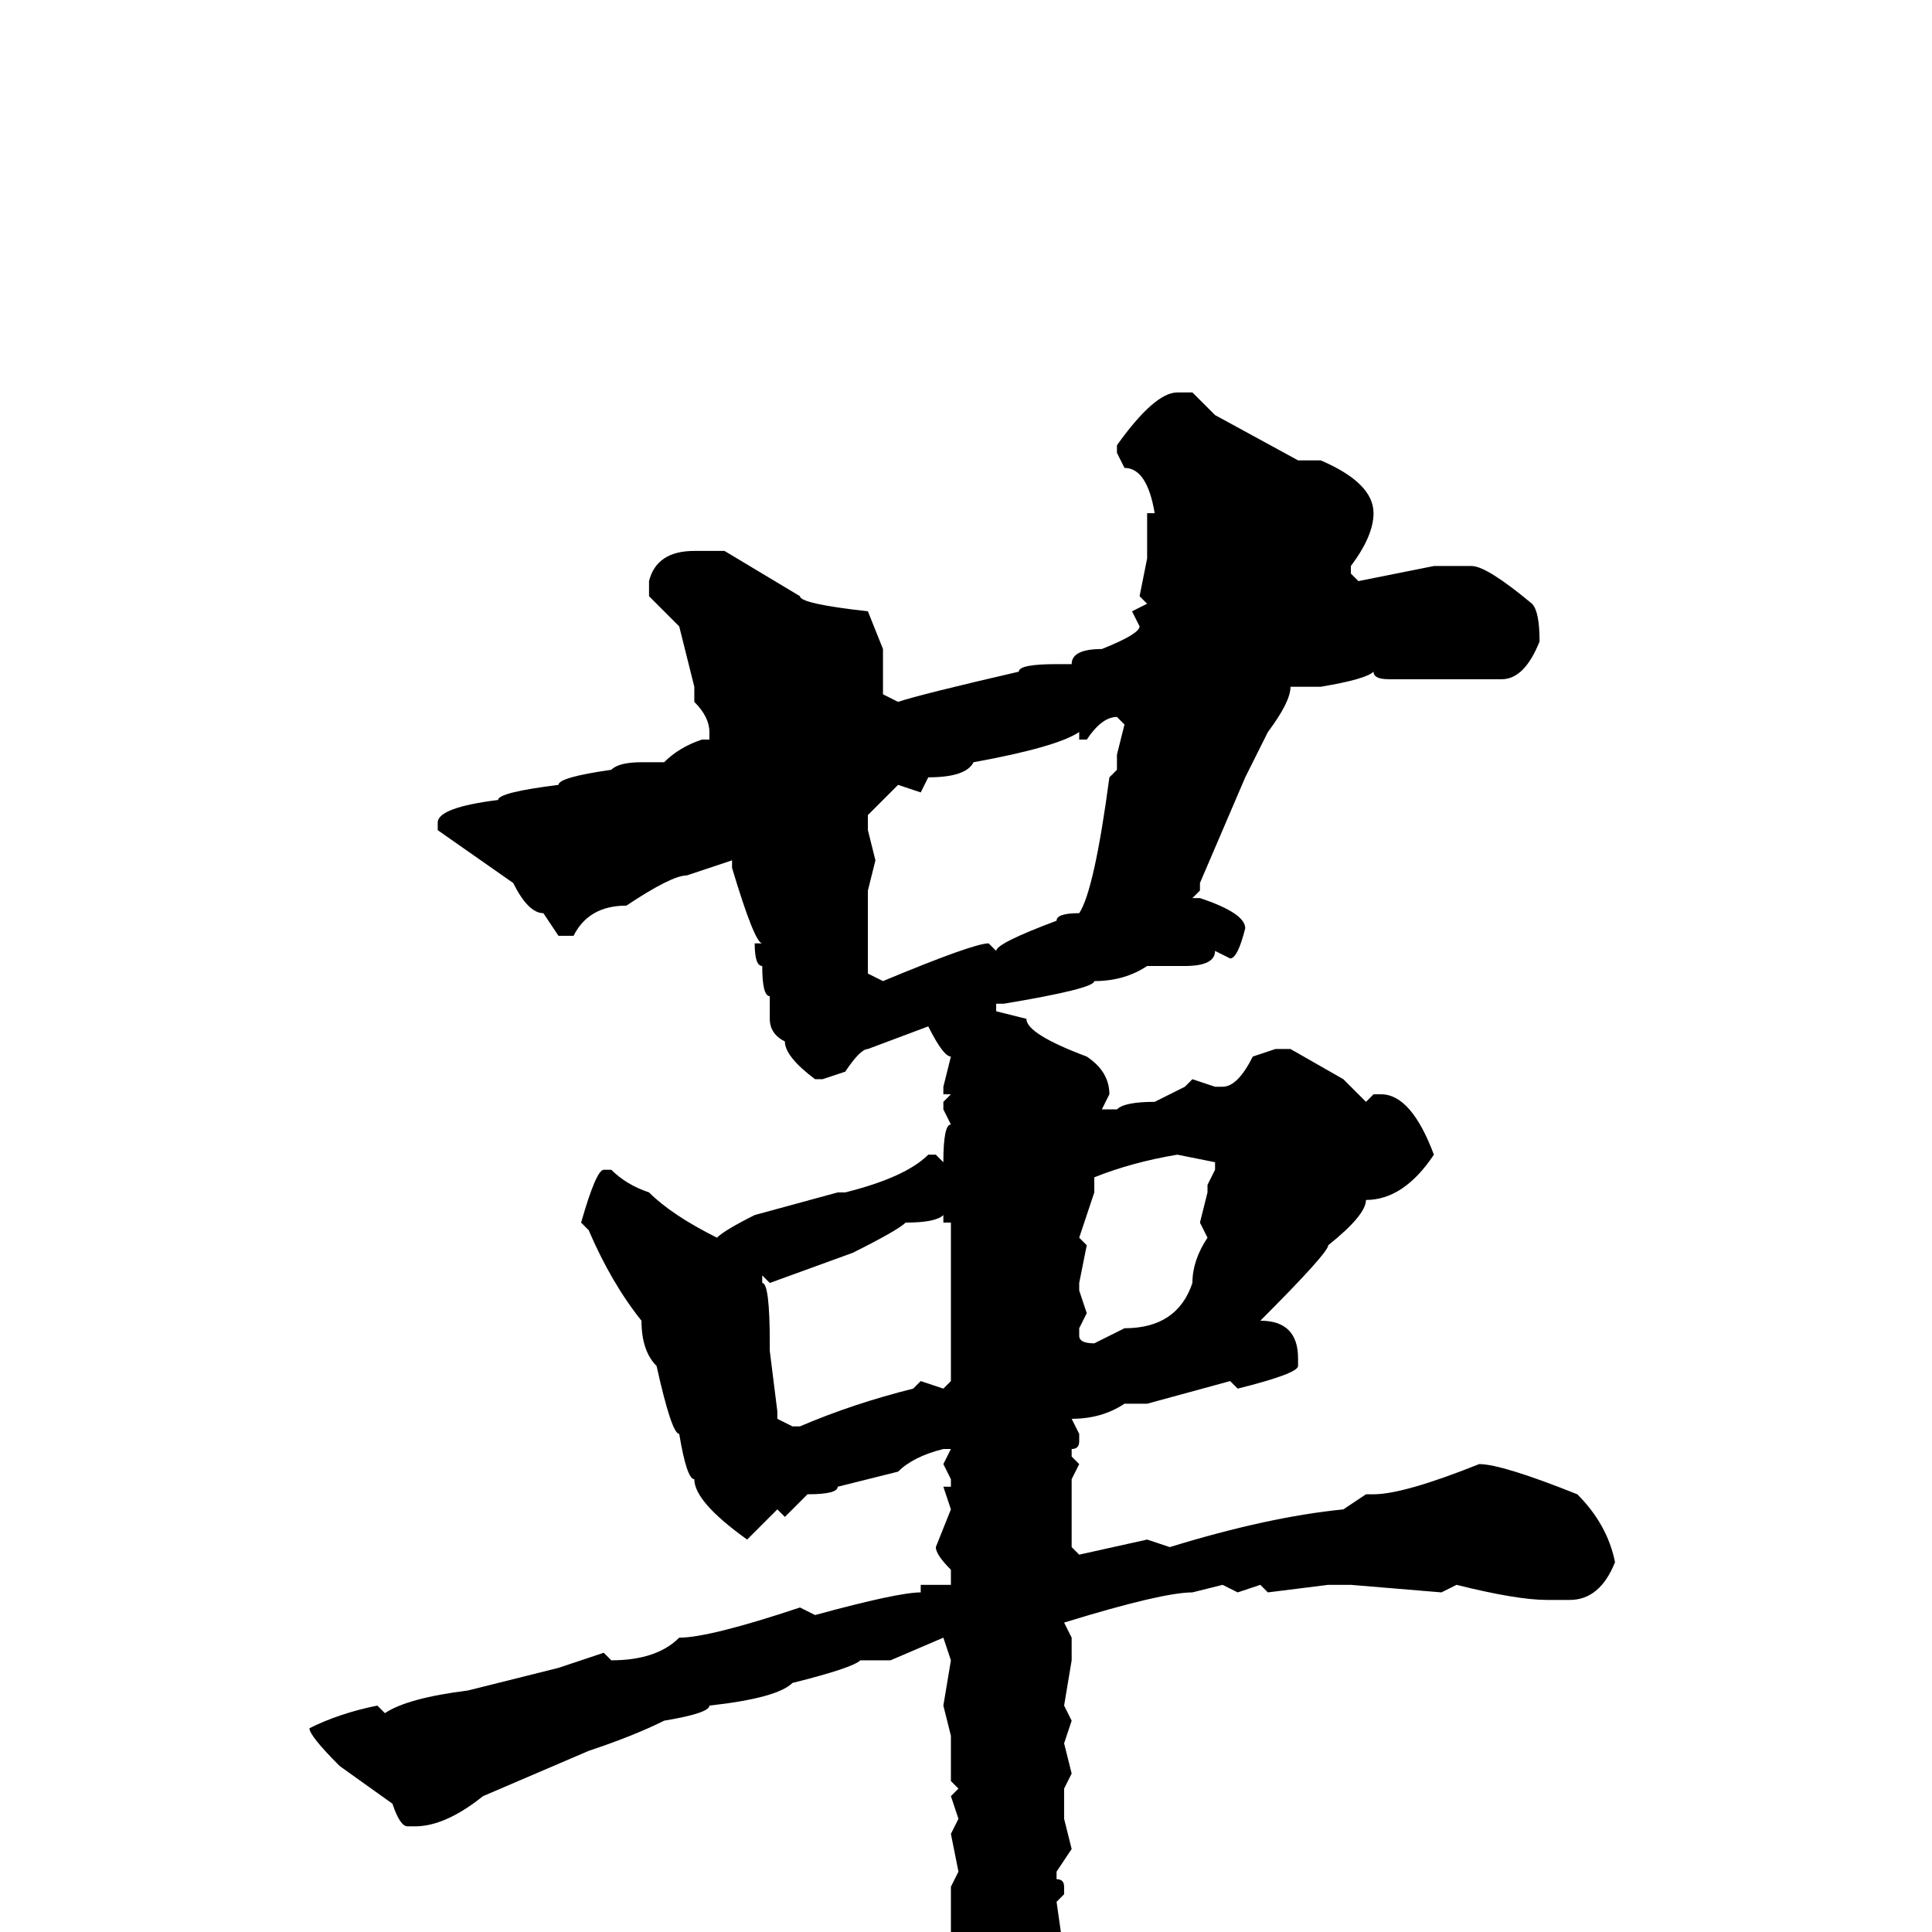 <svg xmlns="http://www.w3.org/2000/svg" viewBox="0 -256 256 256">
	<path fill="#000000" d="M156 -204H158L161 -201L172 -195H175Q182 -192 182 -188Q182 -185 179 -181V-180L180 -179L190 -181H192H195Q197 -181 203 -176Q204 -175 204 -171Q202 -166 199 -166H192H184Q182 -166 182 -167Q181 -166 175 -165H174H172H171Q171 -163 168 -159L165 -153L159 -139V-138L158 -137H159Q165 -135 165 -133Q164 -129 163 -129L161 -130Q161 -128 157 -128H152Q149 -126 145 -126Q145 -125 133 -123H132V-122L136 -121Q136 -119 144 -116Q147 -114 147 -111L146 -109H148Q149 -110 153 -110L157 -112L158 -113L161 -112H162Q164 -112 166 -116L169 -117H171L178 -113L181 -110L182 -111H183Q187 -111 190 -103Q186 -97 181 -97Q181 -95 176 -91Q176 -90 167 -81Q172 -81 172 -76V-75Q172 -74 164 -72L163 -73L152 -70H149Q146 -68 142 -68L143 -66V-65Q143 -64 142 -64V-63L143 -62L142 -60V-51L143 -50L152 -52L155 -51Q168 -55 178 -56L181 -58H182Q186 -58 196 -62Q199 -62 209 -58Q213 -54 214 -49Q212 -44 208 -44H205Q201 -44 193 -46L191 -45L179 -46H178H176L168 -45L167 -46L164 -45L162 -46L158 -45Q154 -45 141 -41L142 -39V-36L141 -30L142 -28L141 -25L142 -21L141 -19V-18V-15L142 -11L140 -8V-7Q141 -7 141 -6V-5L140 -4L141 3V12Q140 12 138 19L130 28H129Q128 28 127 24L128 22L126 15Q126 12 127 9L126 6L127 3L126 2V-3V-6L127 -8L126 -13L127 -15L126 -18L127 -19L126 -20V-24V-25V-26L125 -30L126 -36L125 -39L118 -36H114Q113 -35 105 -33Q103 -31 94 -30Q94 -29 88 -28Q84 -26 78 -24L64 -18Q59 -14 55 -14H54Q53 -14 52 -17L45 -22Q41 -26 41 -27Q45 -29 50 -30L51 -29Q54 -31 62 -32L74 -35L80 -37L81 -36Q87 -36 90 -39Q94 -39 106 -43L108 -42Q119 -45 122 -45V-46H126V-48Q124 -50 124 -51L126 -56L125 -59H126V-60L125 -62L126 -64H125Q121 -63 119 -61L111 -59Q111 -58 107 -58L104 -55L103 -56L99 -52Q92 -57 92 -60Q91 -60 90 -66Q89 -66 87 -75Q85 -77 85 -81Q81 -86 78 -93L77 -94Q79 -101 80 -101H81Q83 -99 86 -98Q89 -95 95 -92Q96 -93 100 -95L111 -98H112Q120 -100 123 -103H124L125 -102Q125 -107 126 -107L125 -109V-110L126 -111H125V-112L126 -116Q125 -116 123 -120L115 -117Q114 -117 112 -114L109 -113H108Q104 -116 104 -118Q102 -119 102 -121V-124Q101 -124 101 -128Q100 -128 100 -131H101Q100 -131 97 -141V-142L91 -140Q89 -140 83 -136Q78 -136 76 -132H74L72 -135Q70 -135 68 -139L58 -146V-147Q58 -149 66 -150Q66 -151 74 -152Q74 -153 81 -154Q82 -155 85 -155H88Q90 -157 93 -158H94V-159Q94 -161 92 -163V-165L90 -173L86 -177V-179Q87 -183 92 -183H96L106 -177Q106 -176 115 -175L117 -170V-167V-164L119 -163Q122 -164 135 -167Q135 -168 140 -168H142Q142 -170 146 -170Q151 -172 151 -173L150 -175L152 -176L151 -177L152 -182V-188H153Q152 -194 149 -194L148 -196V-197Q153 -204 156 -204ZM144 -158H143V-159Q140 -157 129 -155Q128 -153 123 -153L122 -151L119 -152L115 -148V-146L116 -142L115 -138V-131V-127L117 -126Q129 -131 131 -131L132 -130Q132 -131 140 -134Q140 -135 143 -135Q145 -138 147 -153L148 -154V-156L149 -160L148 -161Q146 -161 144 -158ZM145 -100V-98L143 -92L144 -91L143 -86V-85L144 -82L143 -80V-79Q143 -78 145 -78L149 -80Q156 -80 158 -86Q158 -89 160 -92L159 -94L160 -98V-99L161 -101V-102L156 -103Q150 -102 145 -100ZM102 -86L101 -87V-86Q102 -86 102 -78V-77L103 -69V-68L105 -67H106Q113 -70 121 -72L122 -73L125 -72L126 -73V-77V-94H125V-95Q124 -94 120 -94Q119 -93 113 -90Z"/>
</svg>